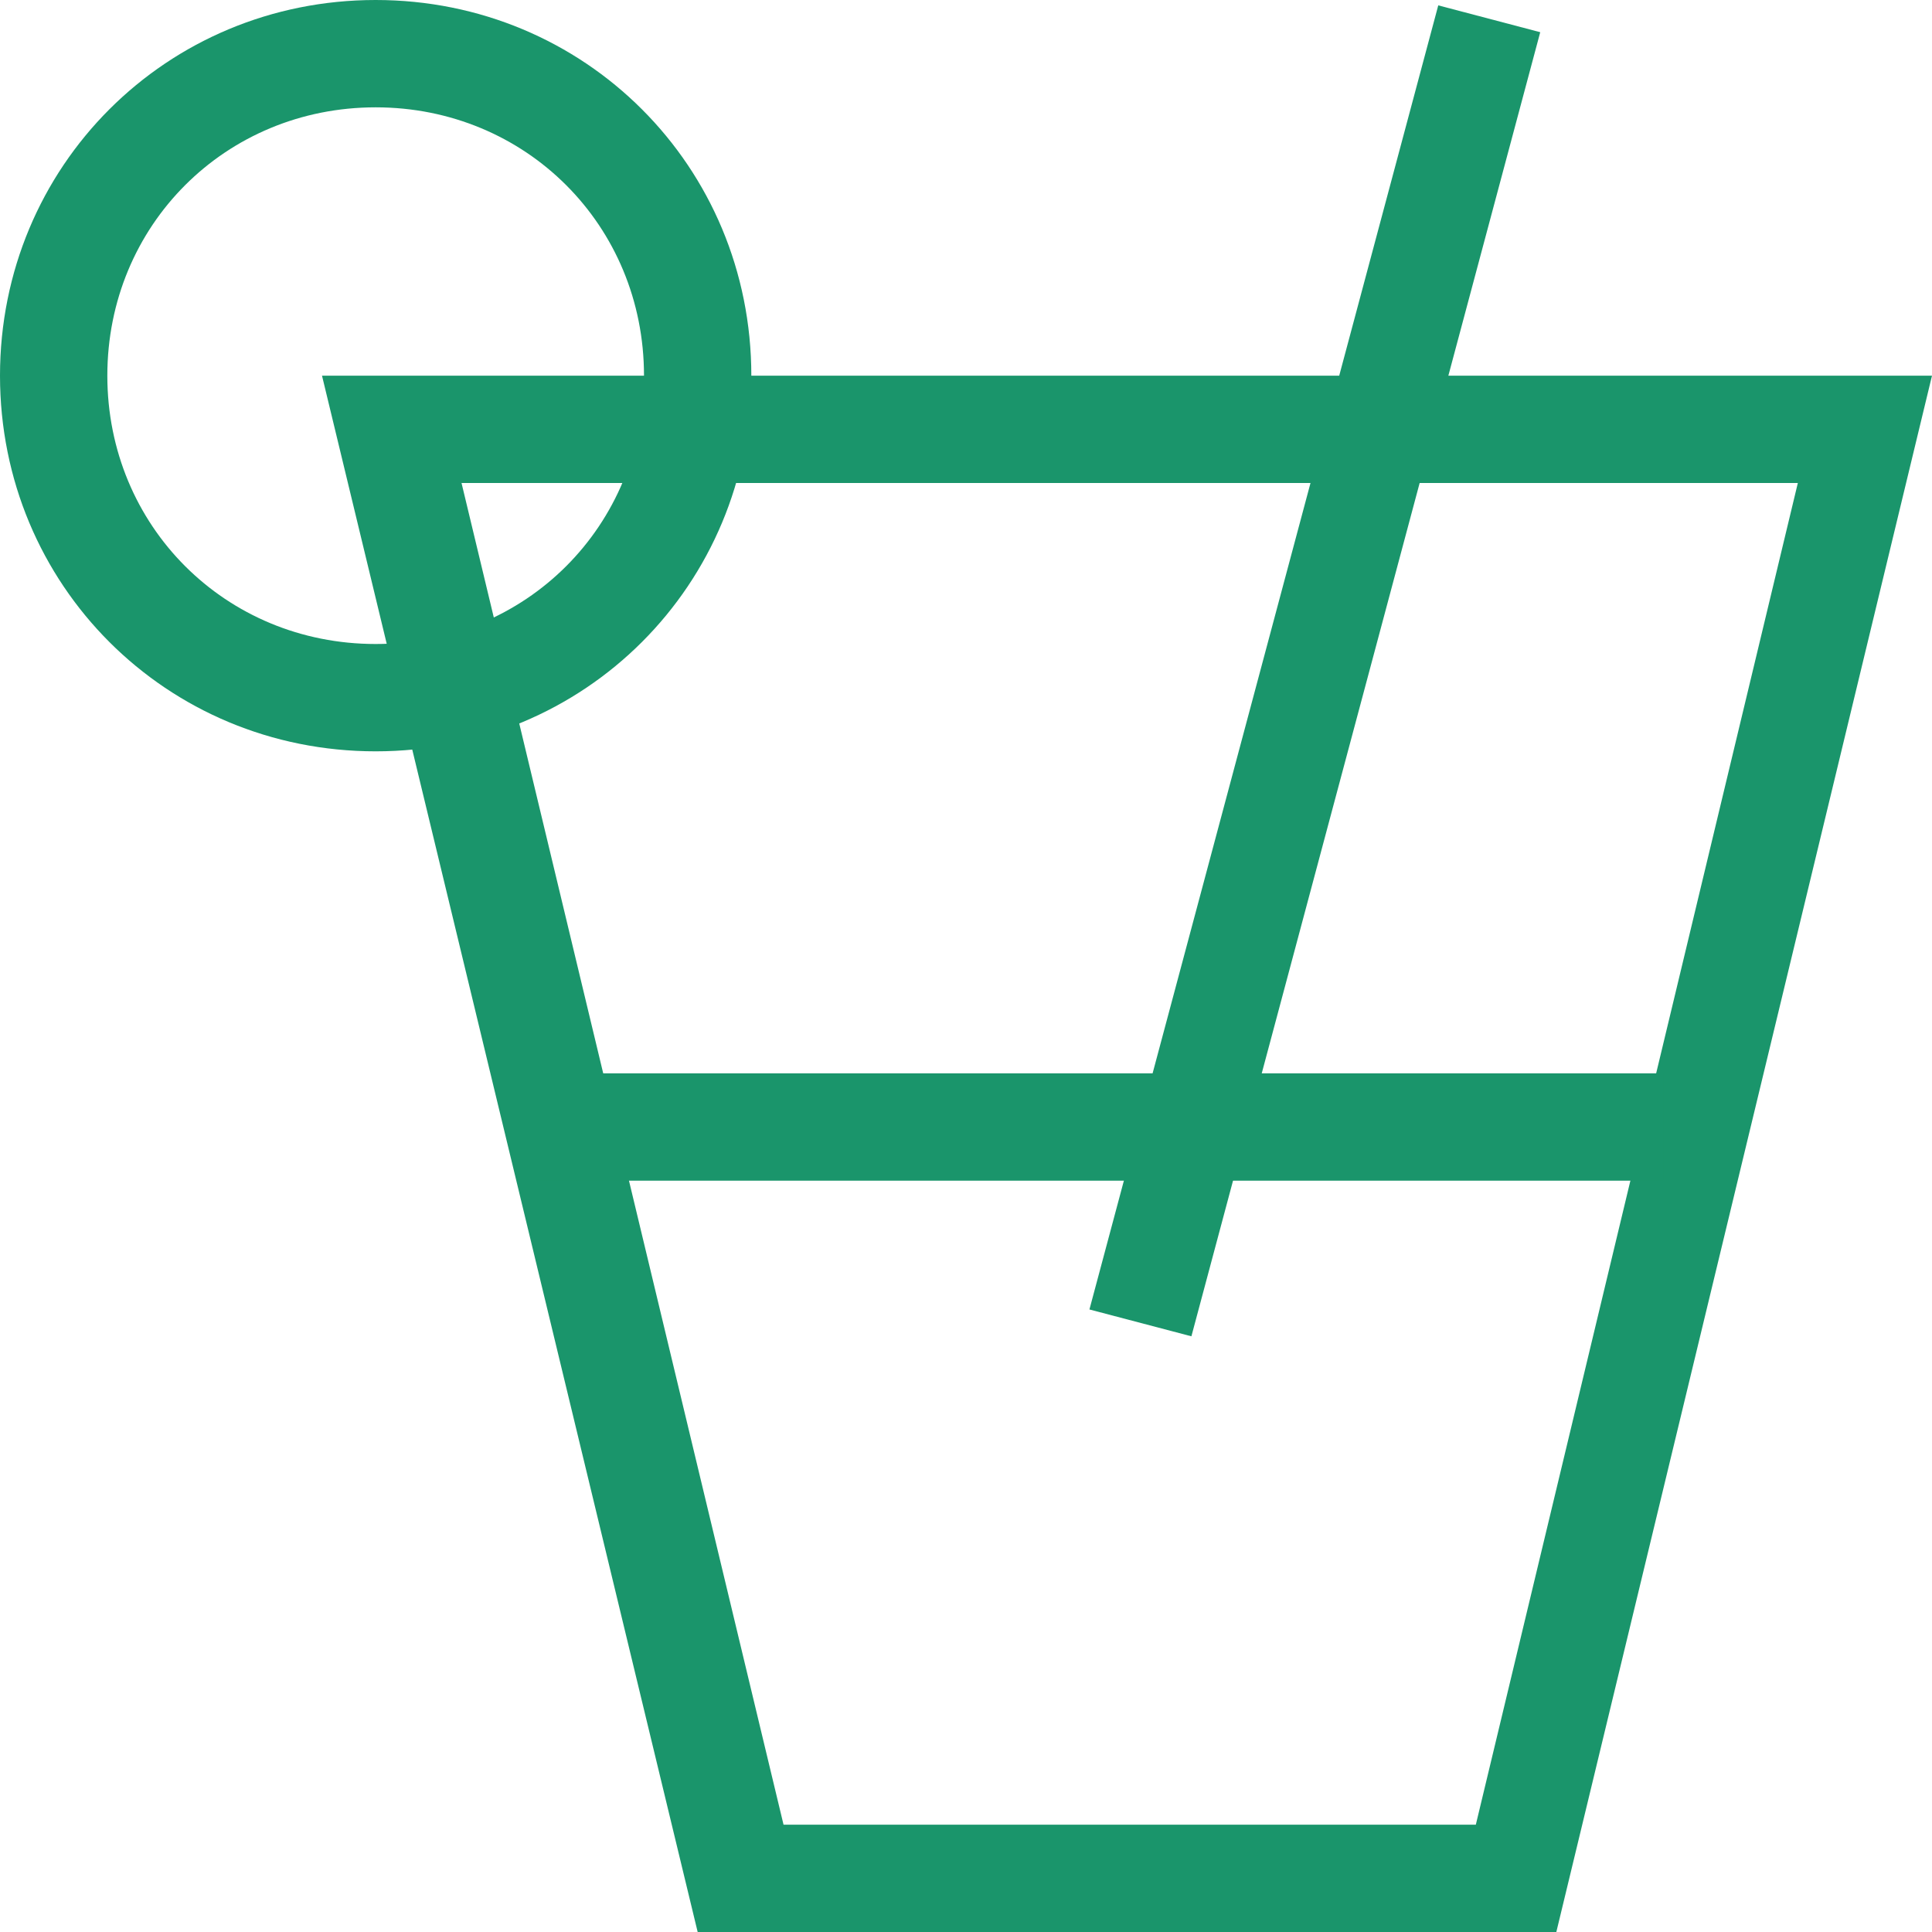 <?xml version="1.0" encoding="utf-8"?>
<!-- Generator: Adobe Illustrator 18.1.1, SVG Export Plug-In . SVG Version: 6.00 Build 0)  -->
<svg version="1.1" xmlns="http://www.w3.org/2000/svg" xmlns:xlink="http://www.w3.org/1999/xlink" x="0px" y="0px"
	 viewBox="0 0 36 36" enable-background="new 0 0 36 36" xml:space="preserve">
<g id="矩形_1035_1_" enable-background="new    ">
	<g id="矩形_1035">
		<g>
			<path fill="#1A956B" d="M33.5,9l-6,25H14.6l-6-25H33.5 M36,7H6l7,29h16L36,7L36,7z"/>
		</g>
	</g>
</g>
<g id="矩形_1037_1_" enable-background="new    ">
	<g id="矩形_1037">
		<g>
			<polygon fill="#1A956B" points="31,20 10,20 10,22 31,22 31,20 			"/>
		</g>
	</g>
</g>
<g id="椭圆_1036_1_" enable-background="new    ">
	<g id="椭圆_1036">
		<g>
			<path fill="#1A956B" d="M7,2c2.8,0,5,2.2,5,5c0,2.8-2.2,5-5,5S2,9.8,2,7C2,4.2,4.2,2,7,2 M7,0C3.1,0,0,3.1,0,7s3.1,7,7,7
				s7-3.1,7-7S10.9,0,7,0L7,0z"/>
		</g>
	</g>
</g>
<g id="矩形_1038_1_" enable-background="new    ">
	<g id="矩形_1038">
		<g>
			<polygon fill-rule="evenodd" clip-rule="evenodd" fill="#1A956B" points="26.8,0.1 20.3,24.4 22.2,24.9 28.7,0.6 			"/>
		</g>
	</g>
</g>
</svg>
